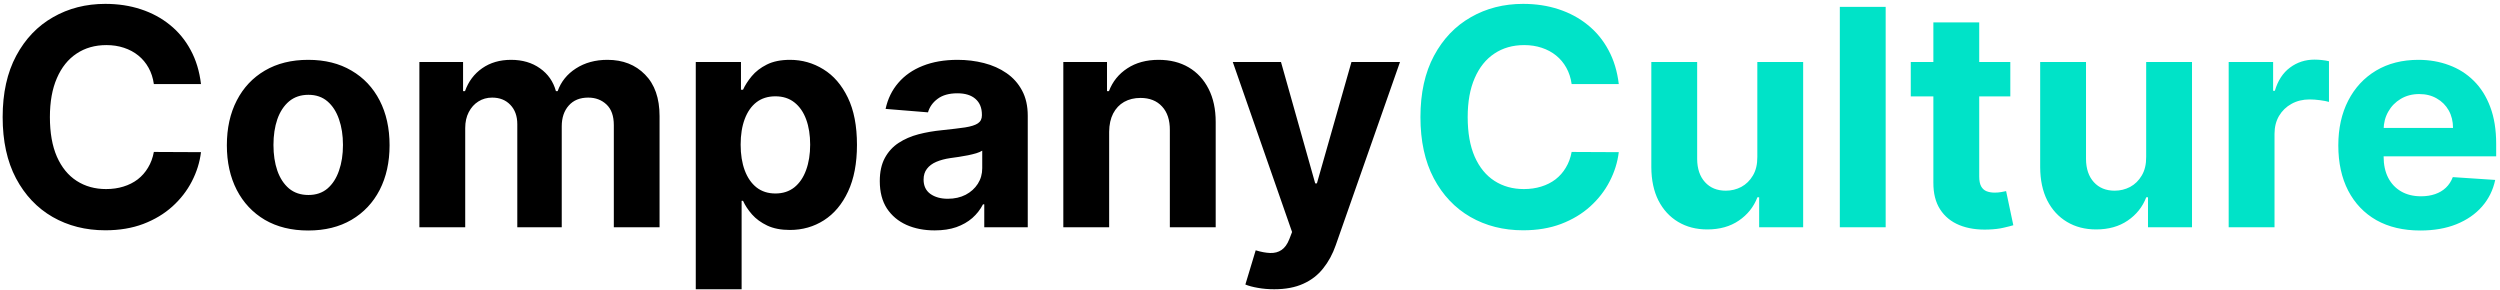 <svg width="198" height="23" viewBox="0 0 198 23" fill="none" xmlns="http://www.w3.org/2000/svg">
<path d="M15.918 6.656H12.185C12.117 6.173 11.977 5.744 11.767 5.369C11.557 4.989 11.287 4.665 10.957 4.398C10.628 4.131 10.247 3.926 9.815 3.784C9.389 3.642 8.926 3.571 8.426 3.571C7.523 3.571 6.736 3.795 6.065 4.244C5.395 4.688 4.875 5.335 4.506 6.188C4.136 7.034 3.952 8.062 3.952 9.273C3.952 10.517 4.136 11.562 4.506 12.409C4.881 13.256 5.403 13.895 6.074 14.327C6.744 14.758 7.52 14.974 8.401 14.974C8.895 14.974 9.352 14.909 9.773 14.778C10.199 14.648 10.577 14.457 10.906 14.207C11.236 13.952 11.508 13.642 11.724 13.278C11.946 12.915 12.099 12.5 12.185 12.034L15.918 12.051C15.821 12.852 15.579 13.625 15.193 14.369C14.812 15.108 14.298 15.77 13.651 16.355C13.008 16.935 12.242 17.395 11.349 17.736C10.463 18.071 9.46 18.239 8.341 18.239C6.784 18.239 5.392 17.886 4.165 17.182C2.943 16.477 1.977 15.457 1.267 14.122C0.562 12.787 0.21 11.171 0.21 9.273C0.21 7.369 0.568 5.75 1.284 4.415C2 3.08 2.972 2.062 4.199 1.364C5.426 0.659 6.807 0.307 8.341 0.307C9.352 0.307 10.29 0.449 11.153 0.733C12.023 1.017 12.793 1.432 13.463 1.977C14.133 2.517 14.679 3.179 15.099 3.963C15.526 4.747 15.798 5.645 15.918 6.656ZM24.41 18.256C23.087 18.256 21.942 17.974 20.976 17.412C20.016 16.844 19.274 16.054 18.751 15.043C18.229 14.026 17.967 12.847 17.967 11.506C17.967 10.153 18.229 8.972 18.751 7.96C19.274 6.943 20.016 6.153 20.976 5.591C21.942 5.023 23.087 4.739 24.41 4.739C25.734 4.739 26.876 5.023 27.837 5.591C28.803 6.153 29.547 6.943 30.07 7.96C30.592 8.972 30.854 10.153 30.854 11.506C30.854 12.847 30.592 14.026 30.07 15.043C29.547 16.054 28.803 16.844 27.837 17.412C26.876 17.974 25.734 18.256 24.41 18.256ZM24.428 15.443C25.03 15.443 25.533 15.273 25.936 14.932C26.34 14.585 26.643 14.114 26.848 13.517C27.058 12.921 27.163 12.242 27.163 11.48C27.163 10.719 27.058 10.04 26.848 9.443C26.643 8.847 26.34 8.375 25.936 8.028C25.533 7.682 25.03 7.509 24.428 7.509C23.82 7.509 23.308 7.682 22.893 8.028C22.484 8.375 22.175 8.847 21.965 9.443C21.76 10.04 21.658 10.719 21.658 11.48C21.658 12.242 21.76 12.921 21.965 13.517C22.175 14.114 22.484 14.585 22.893 14.932C23.308 15.273 23.82 15.443 24.428 15.443ZM33.215 18V4.909H36.675V7.219H36.828C37.101 6.452 37.555 5.847 38.192 5.403C38.828 4.96 39.59 4.739 40.476 4.739C41.374 4.739 42.138 4.963 42.769 5.412C43.399 5.855 43.82 6.457 44.03 7.219H44.166C44.433 6.469 44.916 5.869 45.615 5.42C46.32 4.966 47.152 4.739 48.112 4.739C49.334 4.739 50.325 5.128 51.087 5.906C51.854 6.679 52.237 7.776 52.237 9.196V18H48.615V9.912C48.615 9.185 48.422 8.639 48.035 8.276C47.649 7.912 47.166 7.73 46.587 7.73C45.928 7.73 45.413 7.94 45.044 8.361C44.675 8.776 44.49 9.324 44.49 10.006V18H40.97V9.835C40.97 9.193 40.785 8.682 40.416 8.301C40.053 7.92 39.572 7.73 38.976 7.73C38.572 7.73 38.209 7.832 37.885 8.037C37.567 8.236 37.314 8.517 37.126 8.881C36.939 9.239 36.845 9.659 36.845 10.142V18H33.215ZM55.105 22.909V4.909H58.685V7.108H58.847C59.006 6.756 59.236 6.398 59.537 6.034C59.844 5.665 60.242 5.358 60.73 5.114C61.224 4.864 61.838 4.739 62.571 4.739C63.526 4.739 64.406 4.989 65.213 5.489C66.02 5.983 66.665 6.73 67.148 7.73C67.631 8.724 67.872 9.972 67.872 11.472C67.872 12.932 67.636 14.165 67.165 15.171C66.699 16.171 66.062 16.929 65.256 17.446C64.454 17.957 63.557 18.213 62.562 18.213C61.858 18.213 61.258 18.097 60.764 17.864C60.276 17.631 59.875 17.338 59.562 16.986C59.25 16.628 59.011 16.267 58.847 15.903H58.736V22.909H55.105ZM58.659 11.454C58.659 12.233 58.767 12.912 58.983 13.492C59.199 14.071 59.511 14.523 59.92 14.847C60.33 15.165 60.827 15.324 61.412 15.324C62.003 15.324 62.503 15.162 62.912 14.838C63.321 14.508 63.631 14.054 63.841 13.474C64.057 12.889 64.165 12.216 64.165 11.454C64.165 10.699 64.06 10.034 63.849 9.46C63.639 8.886 63.33 8.438 62.92 8.114C62.511 7.79 62.008 7.628 61.412 7.628C60.821 7.628 60.321 7.784 59.912 8.097C59.508 8.409 59.199 8.852 58.983 9.426C58.767 10 58.659 10.676 58.659 11.454ZM74.026 18.247C73.19 18.247 72.446 18.102 71.793 17.812C71.139 17.517 70.622 17.082 70.242 16.509C69.867 15.929 69.679 15.207 69.679 14.344C69.679 13.617 69.812 13.006 70.079 12.511C70.347 12.017 70.71 11.619 71.171 11.318C71.631 11.017 72.153 10.79 72.739 10.636C73.329 10.483 73.949 10.375 74.597 10.312C75.358 10.233 75.972 10.159 76.438 10.091C76.903 10.017 77.242 9.909 77.452 9.767C77.662 9.625 77.767 9.415 77.767 9.136V9.085C77.767 8.545 77.597 8.128 77.256 7.832C76.921 7.537 76.443 7.389 75.824 7.389C75.171 7.389 74.651 7.534 74.264 7.824C73.878 8.108 73.622 8.466 73.497 8.898L70.139 8.625C70.31 7.83 70.645 7.142 71.145 6.562C71.645 5.977 72.29 5.528 73.079 5.216C73.875 4.898 74.796 4.739 75.841 4.739C76.568 4.739 77.264 4.824 77.929 4.994C78.599 5.165 79.193 5.429 79.71 5.787C80.233 6.145 80.645 6.605 80.946 7.168C81.247 7.724 81.398 8.392 81.398 9.17V18H77.954V16.185H77.852C77.642 16.594 77.361 16.954 77.008 17.267C76.656 17.574 76.233 17.815 75.739 17.991C75.244 18.162 74.673 18.247 74.026 18.247ZM75.065 15.742C75.599 15.742 76.071 15.636 76.48 15.426C76.889 15.21 77.21 14.921 77.443 14.557C77.676 14.193 77.793 13.781 77.793 13.321V11.932C77.679 12.006 77.523 12.074 77.324 12.136C77.131 12.193 76.912 12.247 76.668 12.298C76.423 12.344 76.179 12.386 75.935 12.426C75.69 12.46 75.469 12.492 75.27 12.52C74.844 12.582 74.472 12.682 74.153 12.818C73.835 12.954 73.588 13.139 73.412 13.372C73.236 13.599 73.148 13.883 73.148 14.224C73.148 14.719 73.327 15.097 73.685 15.358C74.048 15.614 74.508 15.742 75.065 15.742ZM87.845 10.432V18H84.215V4.909H87.675V7.219H87.828C88.118 6.457 88.604 5.855 89.285 5.412C89.967 4.963 90.794 4.739 91.766 4.739C92.675 4.739 93.467 4.938 94.144 5.335C94.82 5.733 95.345 6.301 95.72 7.04C96.095 7.773 96.283 8.648 96.283 9.665V18H92.652V10.312C92.658 9.511 92.453 8.886 92.038 8.438C91.624 7.983 91.053 7.756 90.325 7.756C89.837 7.756 89.405 7.861 89.03 8.071C88.66 8.281 88.371 8.588 88.16 8.991C87.956 9.389 87.851 9.869 87.845 10.432ZM100.917 22.909C100.457 22.909 100.025 22.872 99.621 22.798C99.224 22.73 98.894 22.642 98.633 22.534L99.451 19.824C99.877 19.954 100.261 20.026 100.602 20.037C100.948 20.048 101.246 19.969 101.496 19.798C101.752 19.628 101.96 19.338 102.119 18.929L102.332 18.375L97.636 4.909H101.454L104.164 14.523H104.3L107.036 4.909H110.88L105.792 19.415C105.548 20.119 105.215 20.733 104.795 21.256C104.38 21.784 103.854 22.19 103.218 22.474C102.582 22.764 101.815 22.909 100.917 22.909Z" fill="black"/>
<path d="M128.207 6.656H124.474C124.406 6.173 124.266 5.744 124.056 5.369C123.846 4.989 123.576 4.665 123.246 4.398C122.917 4.131 122.536 3.926 122.104 3.784C121.678 3.642 121.215 3.571 120.715 3.571C119.812 3.571 119.025 3.795 118.354 4.244C117.684 4.688 117.164 5.335 116.795 6.188C116.425 7.034 116.241 8.062 116.241 9.273C116.241 10.517 116.425 11.562 116.795 12.409C117.17 13.256 117.692 13.895 118.363 14.327C119.033 14.758 119.809 14.974 120.69 14.974C121.184 14.974 121.641 14.909 122.062 14.778C122.488 14.648 122.866 14.457 123.195 14.207C123.525 13.952 123.798 13.642 124.013 13.278C124.235 12.915 124.388 12.5 124.474 12.034L128.207 12.051C128.11 12.852 127.869 13.625 127.482 14.369C127.102 15.108 126.587 15.77 125.94 16.355C125.298 16.935 124.531 17.395 123.638 17.736C122.752 18.071 121.749 18.239 120.63 18.239C119.073 18.239 117.681 17.886 116.454 17.182C115.232 16.477 114.266 15.457 113.556 14.122C112.852 12.787 112.499 11.171 112.499 9.273C112.499 7.369 112.857 5.75 113.573 4.415C114.289 3.08 115.261 2.062 116.488 1.364C117.715 0.659 119.096 0.307 120.63 0.307C121.641 0.307 122.579 0.449 123.442 0.733C124.312 1.017 125.082 1.432 125.752 1.977C126.423 2.517 126.968 3.179 127.388 3.963C127.815 4.747 128.087 5.645 128.207 6.656ZM139.18 12.426V4.909H142.81V18H139.325V15.622H139.188C138.893 16.389 138.401 17.006 137.714 17.472C137.032 17.938 136.2 18.171 135.217 18.171C134.342 18.171 133.572 17.972 132.907 17.574C132.242 17.176 131.722 16.611 131.347 15.878C130.978 15.145 130.79 14.267 130.785 13.244V4.909H134.415V12.597C134.421 13.369 134.629 13.98 135.038 14.429C135.447 14.878 135.995 15.102 136.683 15.102C137.12 15.102 137.529 15.003 137.91 14.804C138.29 14.599 138.597 14.298 138.83 13.901C139.069 13.503 139.185 13.011 139.18 12.426ZM149.345 0.545V18H145.714V0.545H149.345ZM159.217 4.909V7.636H151.333V4.909H159.217ZM153.123 1.773H156.754V13.977C156.754 14.312 156.805 14.574 156.907 14.761C157.009 14.943 157.151 15.071 157.333 15.145C157.521 15.219 157.737 15.256 157.981 15.256C158.151 15.256 158.322 15.242 158.492 15.213C158.663 15.179 158.793 15.153 158.884 15.136L159.455 17.838C159.273 17.895 159.018 17.96 158.688 18.034C158.359 18.114 157.958 18.162 157.487 18.179C156.612 18.213 155.844 18.097 155.185 17.829C154.532 17.562 154.023 17.148 153.66 16.585C153.296 16.023 153.117 15.312 153.123 14.454V1.773ZM169.977 12.426V4.909H173.607V18H170.121V15.622H169.985C169.69 16.389 169.198 17.006 168.511 17.472C167.829 17.938 166.996 18.171 166.013 18.171C165.138 18.171 164.369 17.972 163.704 17.574C163.039 17.176 162.519 16.611 162.144 15.878C161.775 15.145 161.587 14.267 161.582 13.244V4.909H165.212V12.597C165.218 13.369 165.425 13.98 165.835 14.429C166.244 14.878 166.792 15.102 167.479 15.102C167.917 15.102 168.326 15.003 168.707 14.804C169.087 14.599 169.394 14.298 169.627 13.901C169.866 13.503 169.982 13.011 169.977 12.426ZM176.511 18V4.909H180.031V7.193H180.168C180.406 6.381 180.807 5.767 181.369 5.352C181.932 4.932 182.58 4.722 183.312 4.722C183.494 4.722 183.69 4.733 183.901 4.756C184.111 4.778 184.295 4.81 184.455 4.849V8.071C184.284 8.02 184.048 7.974 183.747 7.935C183.446 7.895 183.17 7.875 182.92 7.875C182.386 7.875 181.909 7.991 181.489 8.224C181.074 8.452 180.744 8.77 180.5 9.179C180.261 9.588 180.142 10.06 180.142 10.594V18H176.511ZM191.688 18.256C190.342 18.256 189.183 17.983 188.211 17.438C187.245 16.886 186.501 16.108 185.978 15.102C185.455 14.091 185.194 12.895 185.194 11.514C185.194 10.168 185.455 8.986 185.978 7.969C186.501 6.952 187.237 6.159 188.185 5.591C189.14 5.023 190.259 4.739 191.543 4.739C192.407 4.739 193.211 4.878 193.955 5.156C194.705 5.429 195.359 5.841 195.915 6.392C196.478 6.943 196.915 7.636 197.228 8.472C197.54 9.301 197.697 10.273 197.697 11.386V12.383H186.643V10.133H194.279C194.279 9.611 194.165 9.148 193.938 8.744C193.711 8.341 193.396 8.026 192.992 7.798C192.594 7.565 192.131 7.449 191.603 7.449C191.052 7.449 190.563 7.577 190.137 7.832C189.717 8.082 189.387 8.42 189.148 8.847C188.91 9.267 188.788 9.736 188.782 10.253V12.392C188.782 13.04 188.901 13.599 189.14 14.071C189.384 14.543 189.728 14.906 190.171 15.162C190.614 15.418 191.14 15.546 191.748 15.546C192.151 15.546 192.521 15.489 192.856 15.375C193.191 15.261 193.478 15.091 193.717 14.864C193.955 14.636 194.137 14.358 194.262 14.028L197.62 14.25C197.45 15.057 197.1 15.761 196.572 16.364C196.049 16.96 195.373 17.426 194.543 17.761C193.719 18.091 192.768 18.256 191.688 18.256Z" fill="#00E3C8"/>
</svg>
